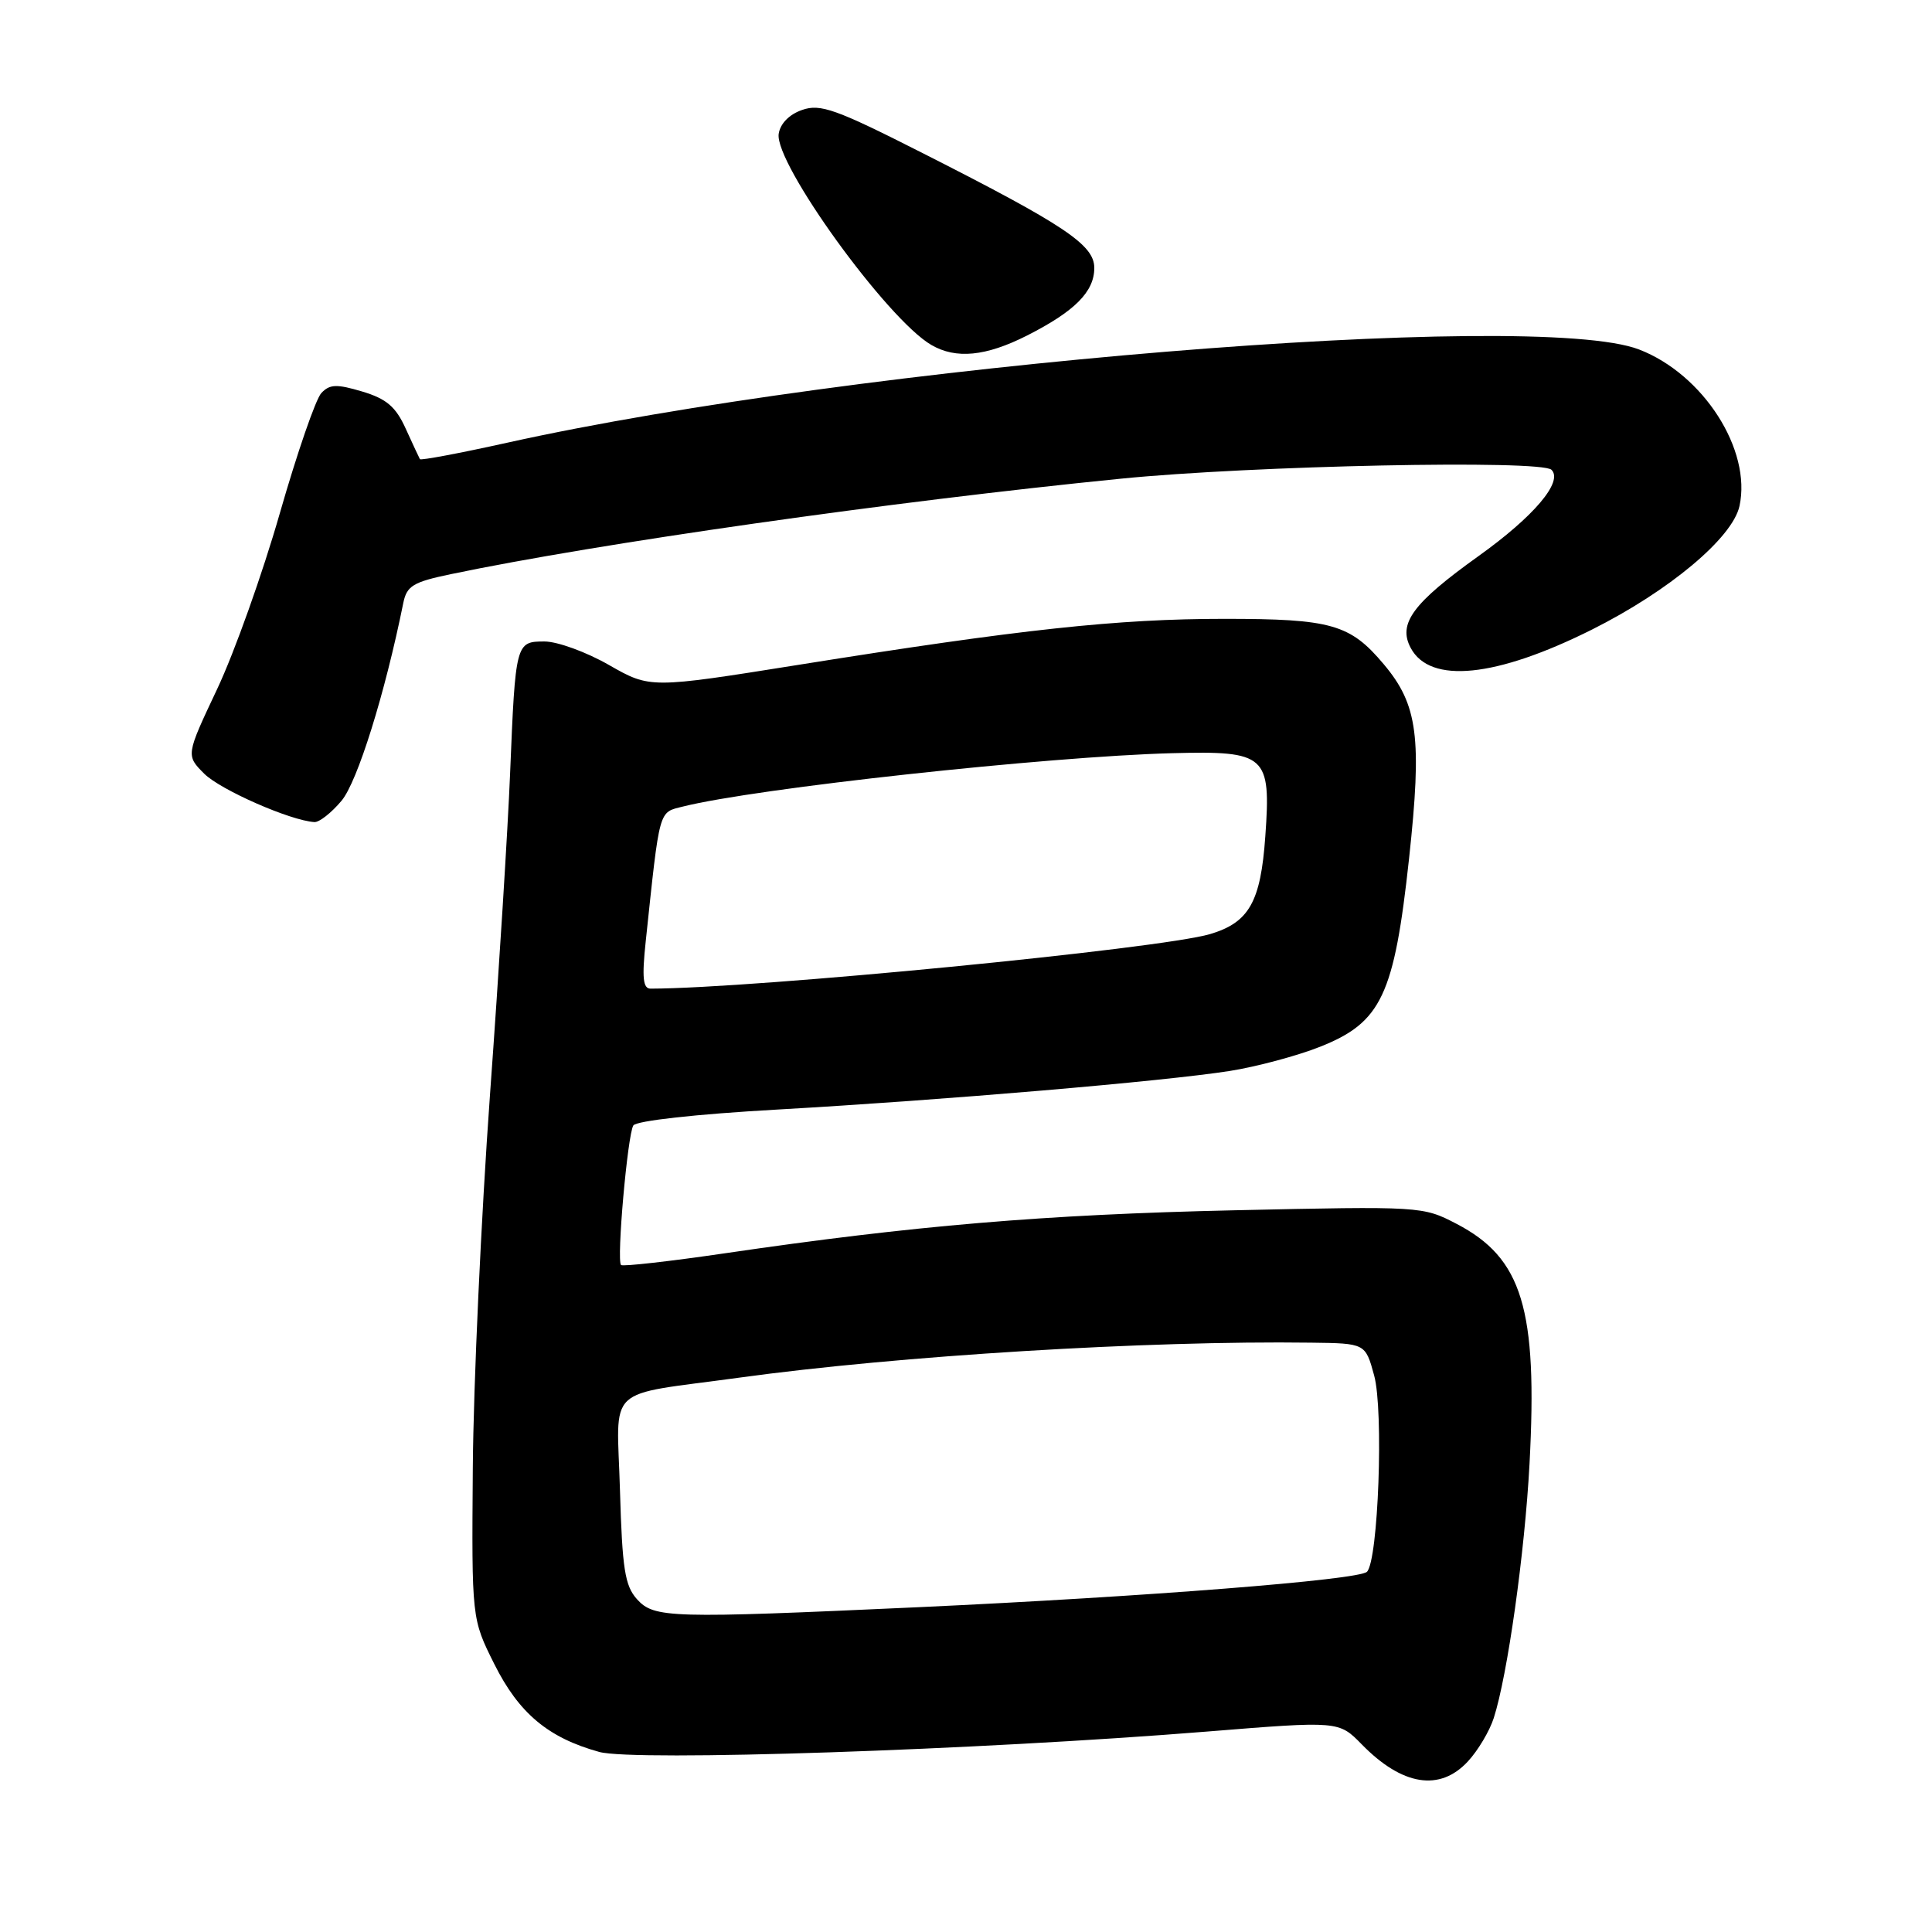 <?xml version="1.0" encoding="UTF-8" standalone="no"?>
<!DOCTYPE svg PUBLIC "-//W3C//DTD SVG 1.1//EN" "http://www.w3.org/Graphics/SVG/1.1/DTD/svg11.dtd" >
<svg xmlns="http://www.w3.org/2000/svg" xmlns:xlink="http://www.w3.org/1999/xlink" version="1.1" viewBox="0 0 256 256">
 <g >
 <path fill="currentColor"
d=" M 194.50 233.40 C 195.83 231.97 197.37 229.39 197.93 227.65 C 199.75 222.01 202.04 205.76 202.67 193.96 C 203.76 173.43 201.72 166.70 192.99 162.16 C 188.54 159.84 188.29 159.82 163.50 160.37 C 138.41 160.93 121.04 162.40 96.10 166.06 C 88.73 167.14 82.51 167.84 82.29 167.62 C 81.68 167.02 83.15 150.38 83.92 149.13 C 84.31 148.51 92.19 147.63 103.04 147.02 C 125.31 145.75 154.11 143.29 162.94 141.91 C 166.48 141.35 171.87 139.91 174.92 138.70 C 183.04 135.48 184.74 131.89 186.71 113.74 C 188.44 97.74 187.88 93.38 183.35 88.01 C 178.90 82.71 176.40 82.00 162.26 82.00 C 148.08 82.00 135.29 83.38 105.83 88.09 C 86.15 91.23 86.15 91.23 80.70 88.12 C 77.71 86.40 73.86 85.00 72.15 85.00 C 68.34 85.00 68.30 85.15 67.59 102.50 C 67.30 109.65 66.11 128.78 64.93 145.00 C 63.76 161.22 62.73 183.50 62.65 194.50 C 62.50 214.50 62.50 214.50 65.50 220.50 C 68.76 227.02 72.64 230.27 79.40 232.14 C 84.05 233.42 129.47 231.90 159.95 229.44 C 177.40 228.03 177.40 228.03 180.44 231.14 C 185.80 236.62 190.78 237.42 194.50 233.40 Z  M 45.25 106.11 C 47.36 103.61 51.02 91.88 53.44 79.89 C 53.90 77.63 54.74 77.12 59.73 76.08 C 79.36 71.98 118.10 66.46 148.50 63.43 C 165.90 61.69 204.22 60.90 205.58 62.25 C 207.16 63.82 203.27 68.42 195.89 73.70 C 187.20 79.92 185.20 82.64 186.93 85.86 C 189.50 90.67 198.23 89.78 210.93 83.43 C 221.17 78.30 229.56 71.28 230.49 67.06 C 232.12 59.61 225.70 49.59 217.19 46.31 C 203.34 40.96 113.75 48.34 67.17 58.67 C 60.94 60.05 55.75 61.03 55.64 60.84 C 55.53 60.65 54.69 58.84 53.76 56.80 C 52.44 53.89 51.21 52.84 48.00 51.88 C 44.61 50.87 43.69 50.90 42.58 52.08 C 41.84 52.86 39.37 60.02 37.08 68.00 C 34.80 75.97 31.06 86.46 28.78 91.29 C 24.63 100.08 24.63 100.08 27.06 102.52 C 29.21 104.66 38.46 108.73 41.66 108.93 C 42.30 108.97 43.92 107.70 45.25 106.11 Z  M 136.07 44.47 C 142.42 41.25 145.00 38.66 145.00 35.50 C 145.00 32.45 141.10 29.84 122.28 20.30 C 110.73 14.44 108.70 13.72 106.28 14.57 C 104.57 15.16 103.38 16.39 103.18 17.74 C 102.62 21.66 117.56 42.32 123.41 45.71 C 126.68 47.61 130.63 47.22 136.07 44.47 Z  M 84.40 211.90 C 82.80 210.12 82.45 207.87 82.15 197.50 C 81.75 183.28 79.88 185.03 98.00 182.54 C 119.09 179.64 152.04 177.62 173.71 177.91 C 180.92 178.00 180.92 178.00 182.08 182.25 C 183.36 186.91 182.63 206.77 181.13 208.27 C 180.05 209.35 151.82 211.57 121.74 212.96 C 88.67 214.47 86.69 214.42 84.40 211.90 Z  M 85.56 124.75 C 87.45 106.92 87.24 107.69 90.50 106.87 C 100.13 104.45 138.76 100.24 155.35 99.80 C 167.79 99.48 168.43 100.05 167.66 110.82 C 167.05 119.52 165.51 122.23 160.35 123.77 C 153.75 125.73 99.89 130.98 86.20 131.00 C 85.20 131.00 85.05 129.55 85.56 124.75 Z "/>
</g>
</svg>
